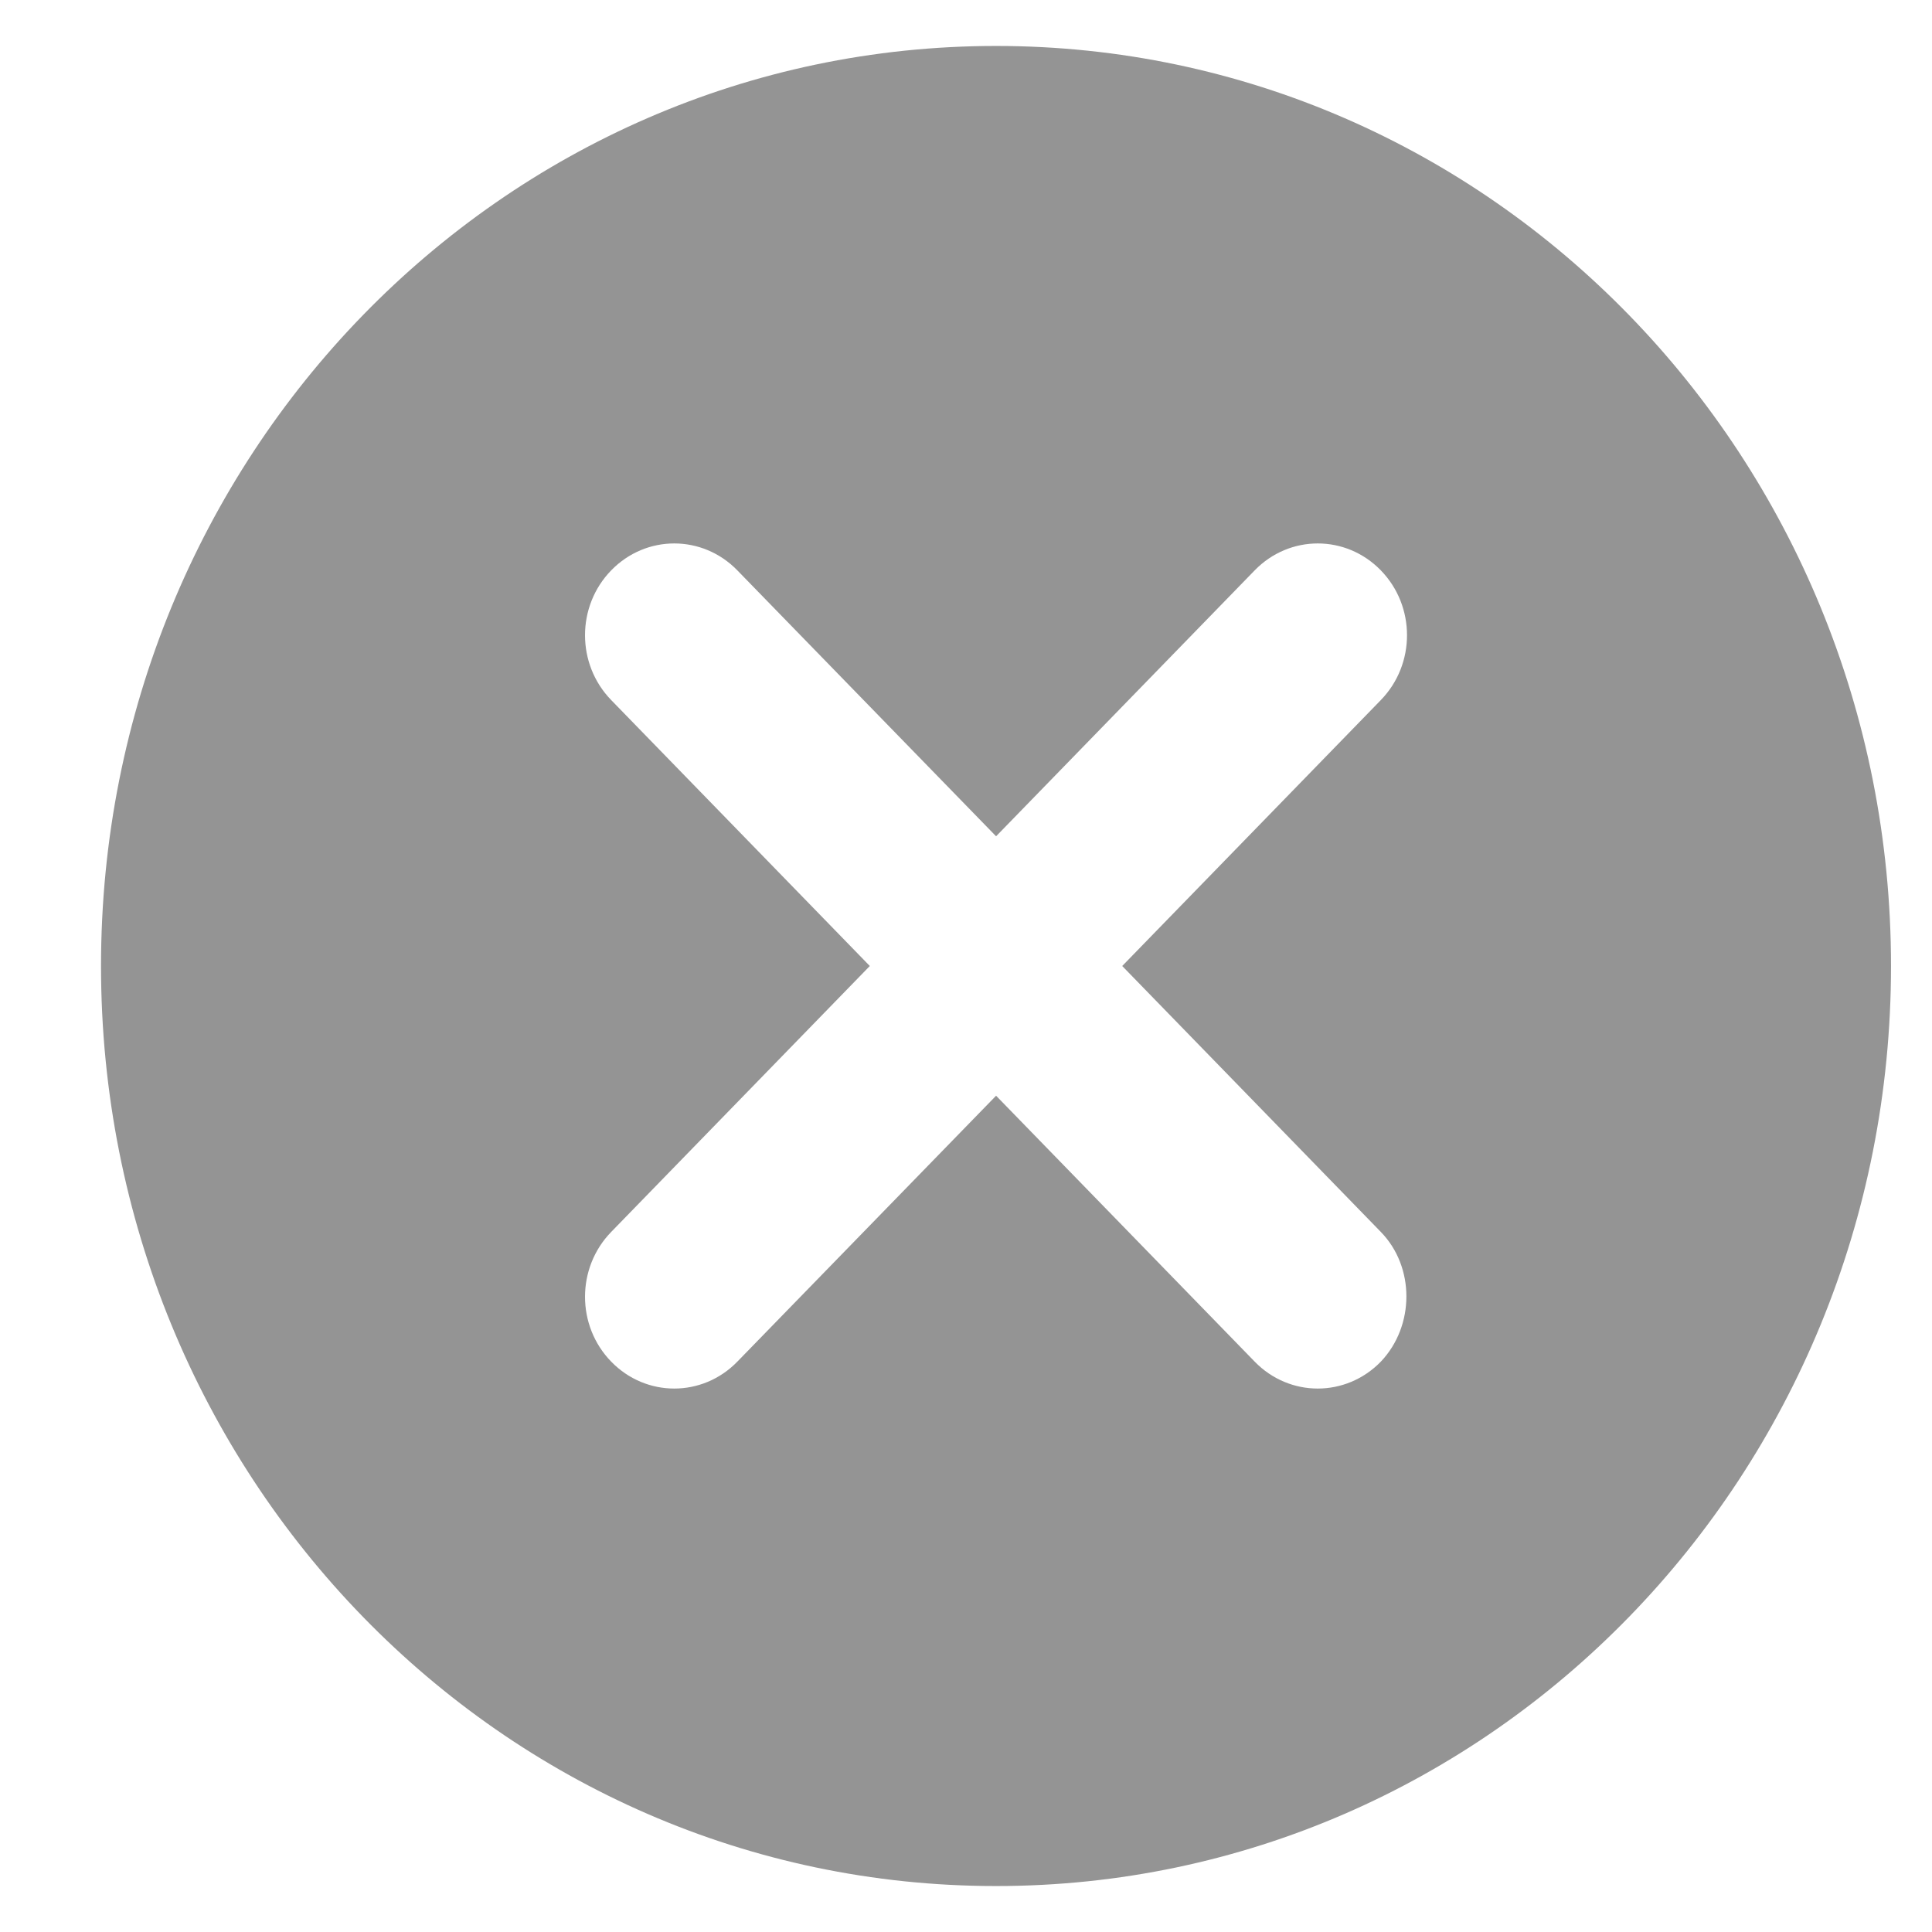 <svg width="14" height="14" viewBox="0 0 14 14" fill="none" xmlns="http://www.w3.org/2000/svg">
<path fill-rule="evenodd" clip-rule="evenodd" d="M0.732 7C0.732 3.313 3.631 0.333 7.218 0.333C10.804 0.333 13.703 3.313 13.703 7C13.703 10.687 10.804 13.667 7.218 13.667C3.631 13.667 0.732 10.687 0.732 7ZM9.092 9.867C9.345 10.127 9.753 10.127 10.006 9.867C10.253 9.607 10.253 9.18 10.006 8.927L8.132 7L10.006 5.073C10.259 4.813 10.259 4.393 10.006 4.133C9.753 3.873 9.345 3.873 9.092 4.133L7.218 6.06L5.343 4.133C5.09 3.873 4.682 3.873 4.429 4.133C4.176 4.393 4.176 4.813 4.429 5.073L6.303 7L4.429 8.927C4.176 9.187 4.176 9.607 4.429 9.867C4.682 10.127 5.09 10.127 5.343 9.867L7.218 7.94L9.092 9.867Z" fill="#949494"/>
</svg>
